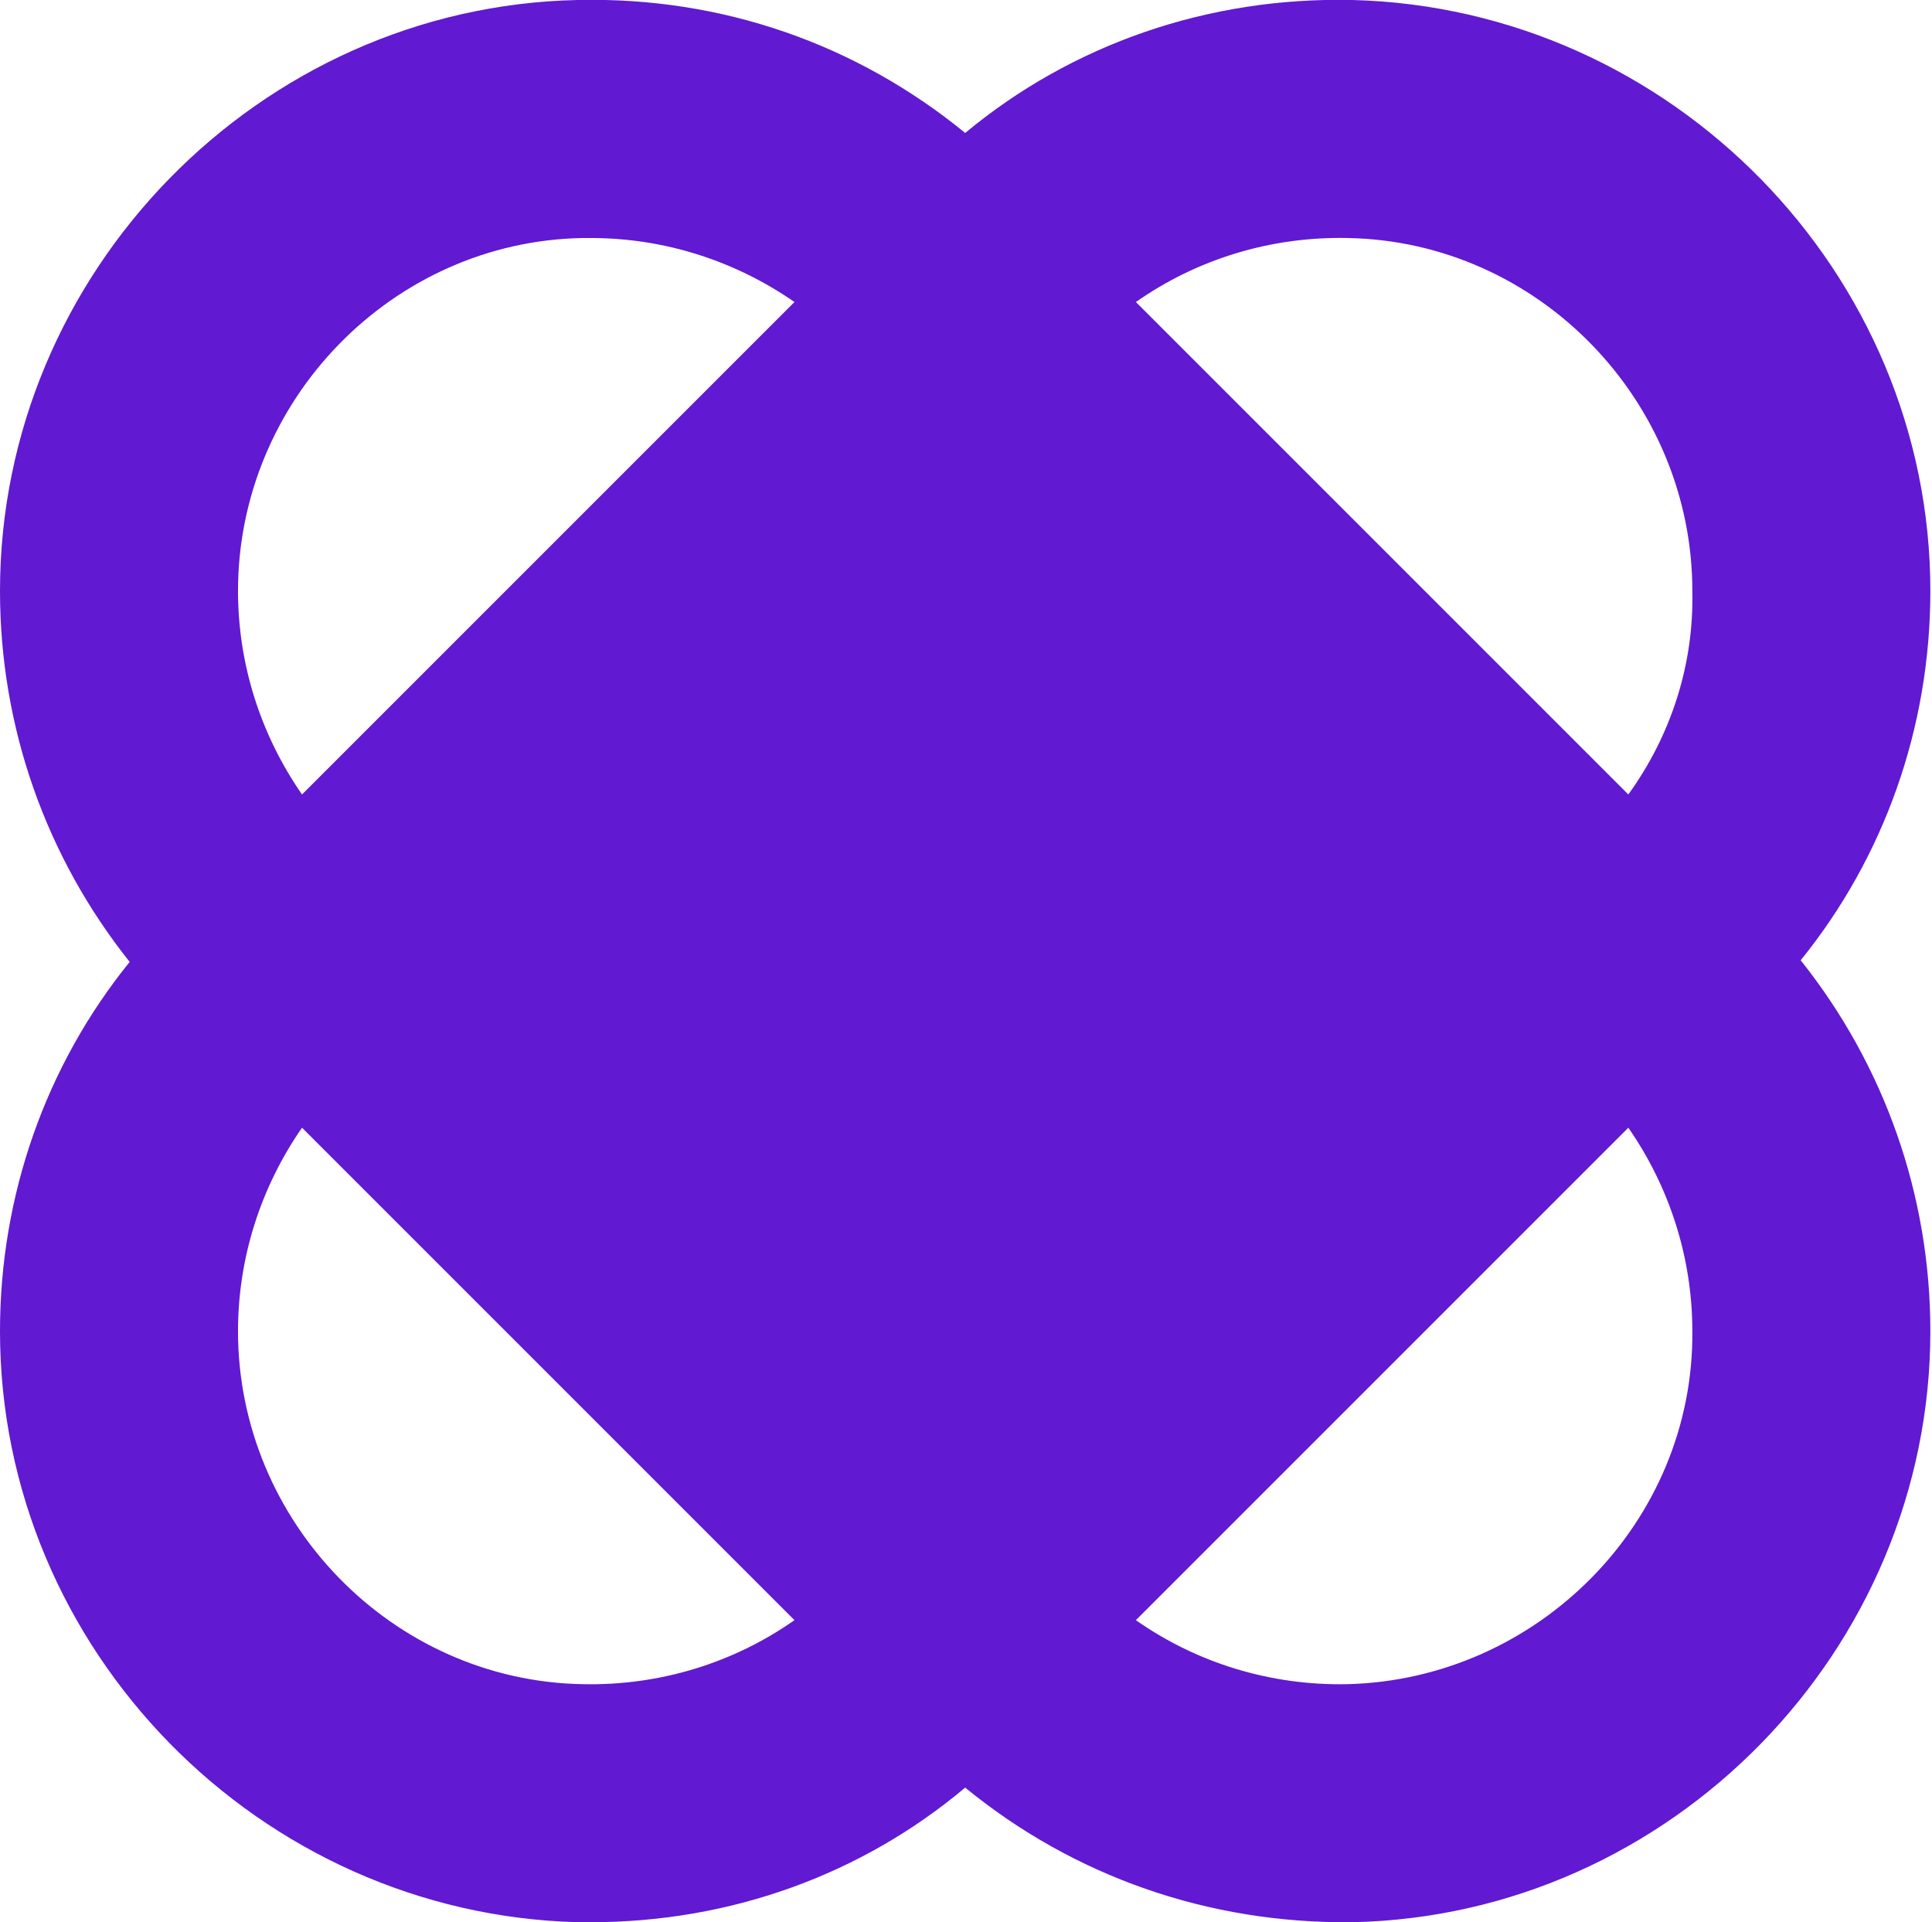<?xml version="1.0" ?>
<svg xmlns="http://www.w3.org/2000/svg" xml:space="preserve" viewBox="0 0 117.7 117.1">
	<path d="M117.6 36c0-19.4-15.8-35.5-35.2-36-8.8-.2-17.1 2.7-23.6 8.1C52.2 2.7 44-.2 35.2 0 15.8.4 0 16.6 0 36c0 8.3 2.8 16.2 7.9 22.6C2.8 64.9 0 72.8 0 81.1c0 19.4 15.8 35.5 35.2 36h.8c8.5 0 16.5-2.9 22.8-8.2 6.6 5.4 14.8 8.3 23.6 8.2 19.4-.4 35.2-16.6 35.2-36 0-8.3-2.8-16.2-7.9-22.6 5.1-6.3 7.9-14.2 7.9-22.5zM35.5 14.5h.5c4.5 0 8.8 1.4 12.4 3.9l-30 30c-2.5-3.6-3.9-7.9-3.9-12.4 0-11.6 9.4-21.3 21-21.5zm0 88.1c-11.6-.2-21-9.9-21-21.5 0-4.5 1.4-8.8 3.9-12.4l30 30c-3.7 2.6-8.2 4-12.9 3.9zm46.6 0c-4.7.1-9.2-1.3-12.9-3.9l30-30c2.5 3.6 3.9 7.9 3.9 12.4.1 11.6-9.4 21.2-21 21.5zm17.1-54.2-30-30c3.7-2.6 8.2-4 12.9-3.9 11.6.2 21 9.9 21 21.5.1 4.5-1.3 8.8-3.9 12.4z" style="fill:#6119d1"/>
</svg>